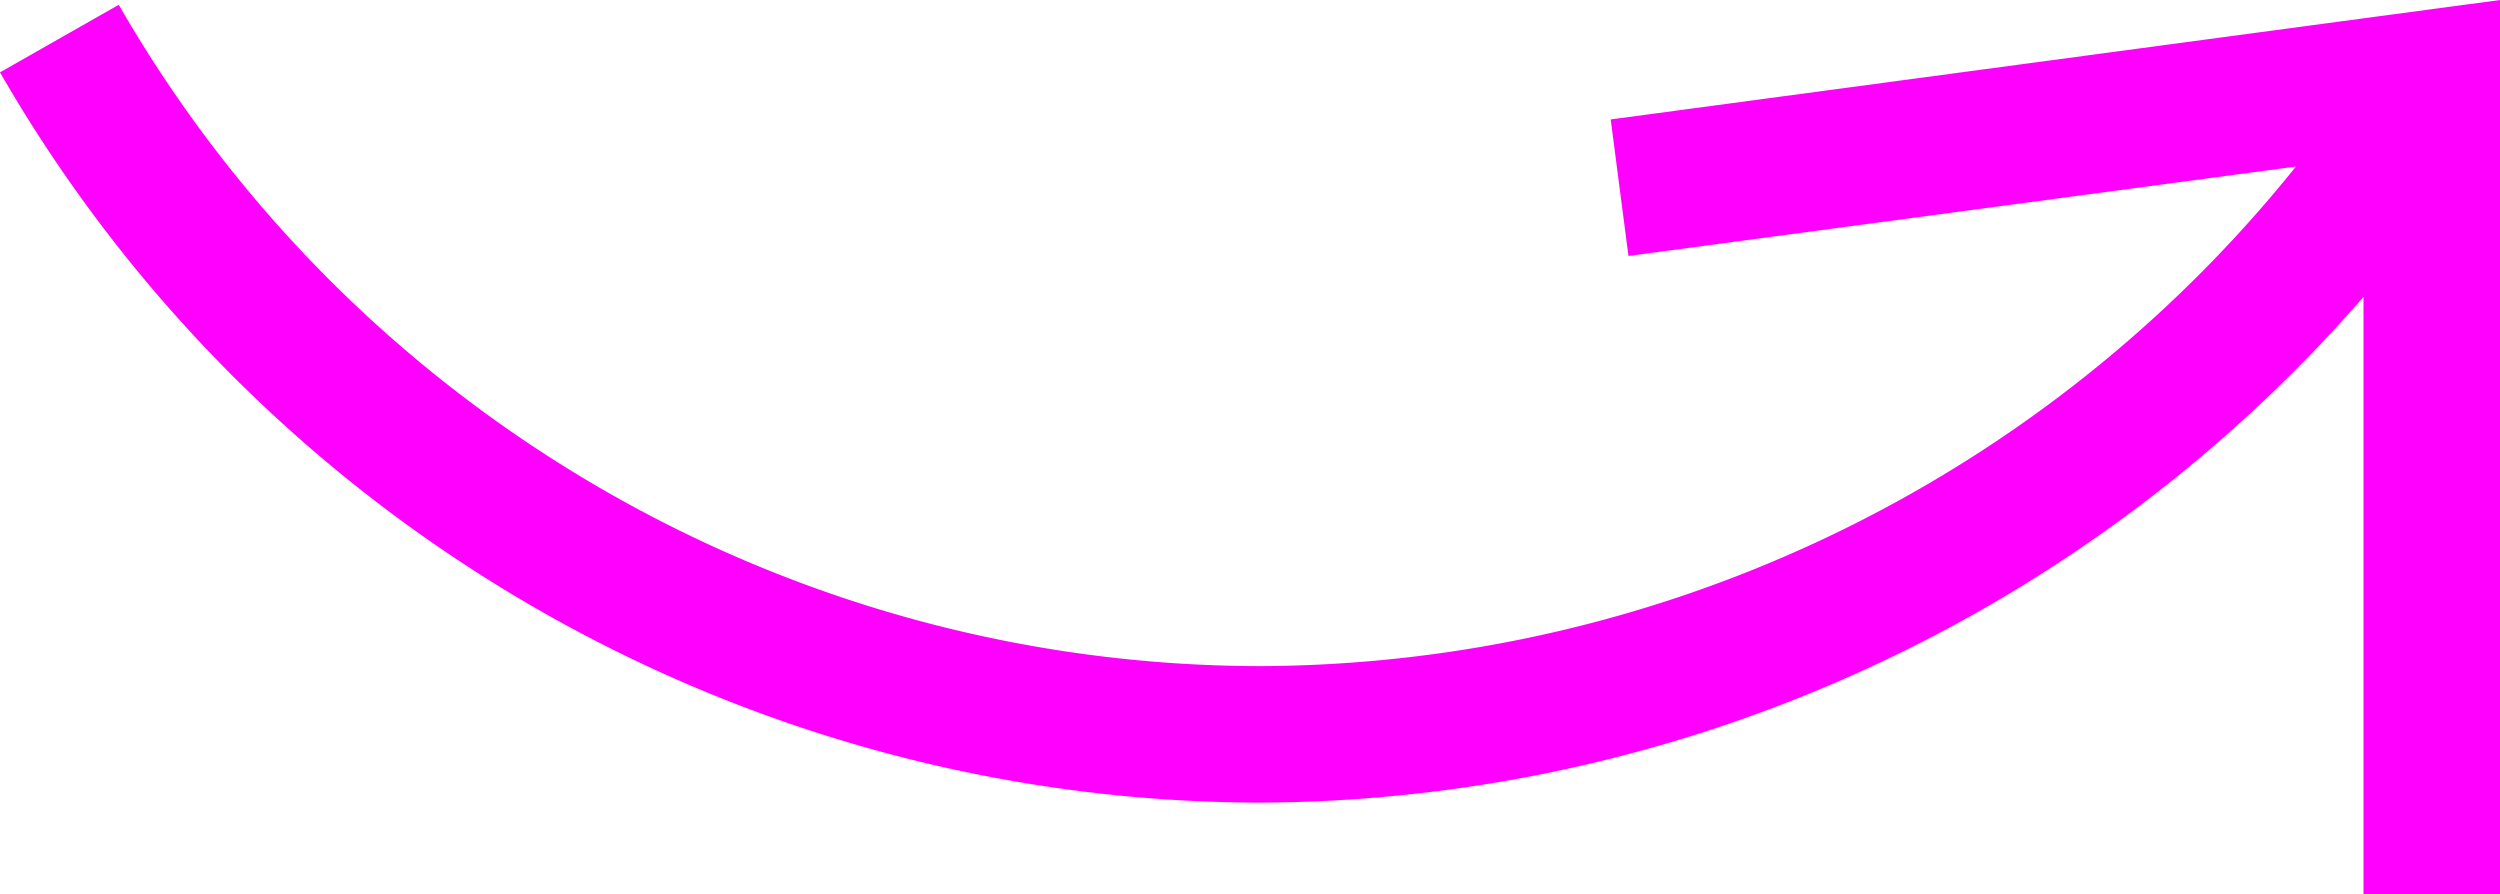 <svg xmlns="http://www.w3.org/2000/svg" viewBox="0 0 36.63 13.1"><defs><style>.cls-1{fill:#f0f;}</style></defs><g id="Layer_2" data-name="Layer 2"><g id="Design"><path class="cls-1" d="M23.6,1.75l.26,2,9.78-1.31A19.55,19.55,0,0,1,18.48,9.76,19.32,19.32,0,0,1,1.74.07L0,1.06a21.35,21.35,0,0,0,18.48,10.7A21.55,21.55,0,0,0,34.63,4.35V13.1h2V0Z"/></g></g></svg>